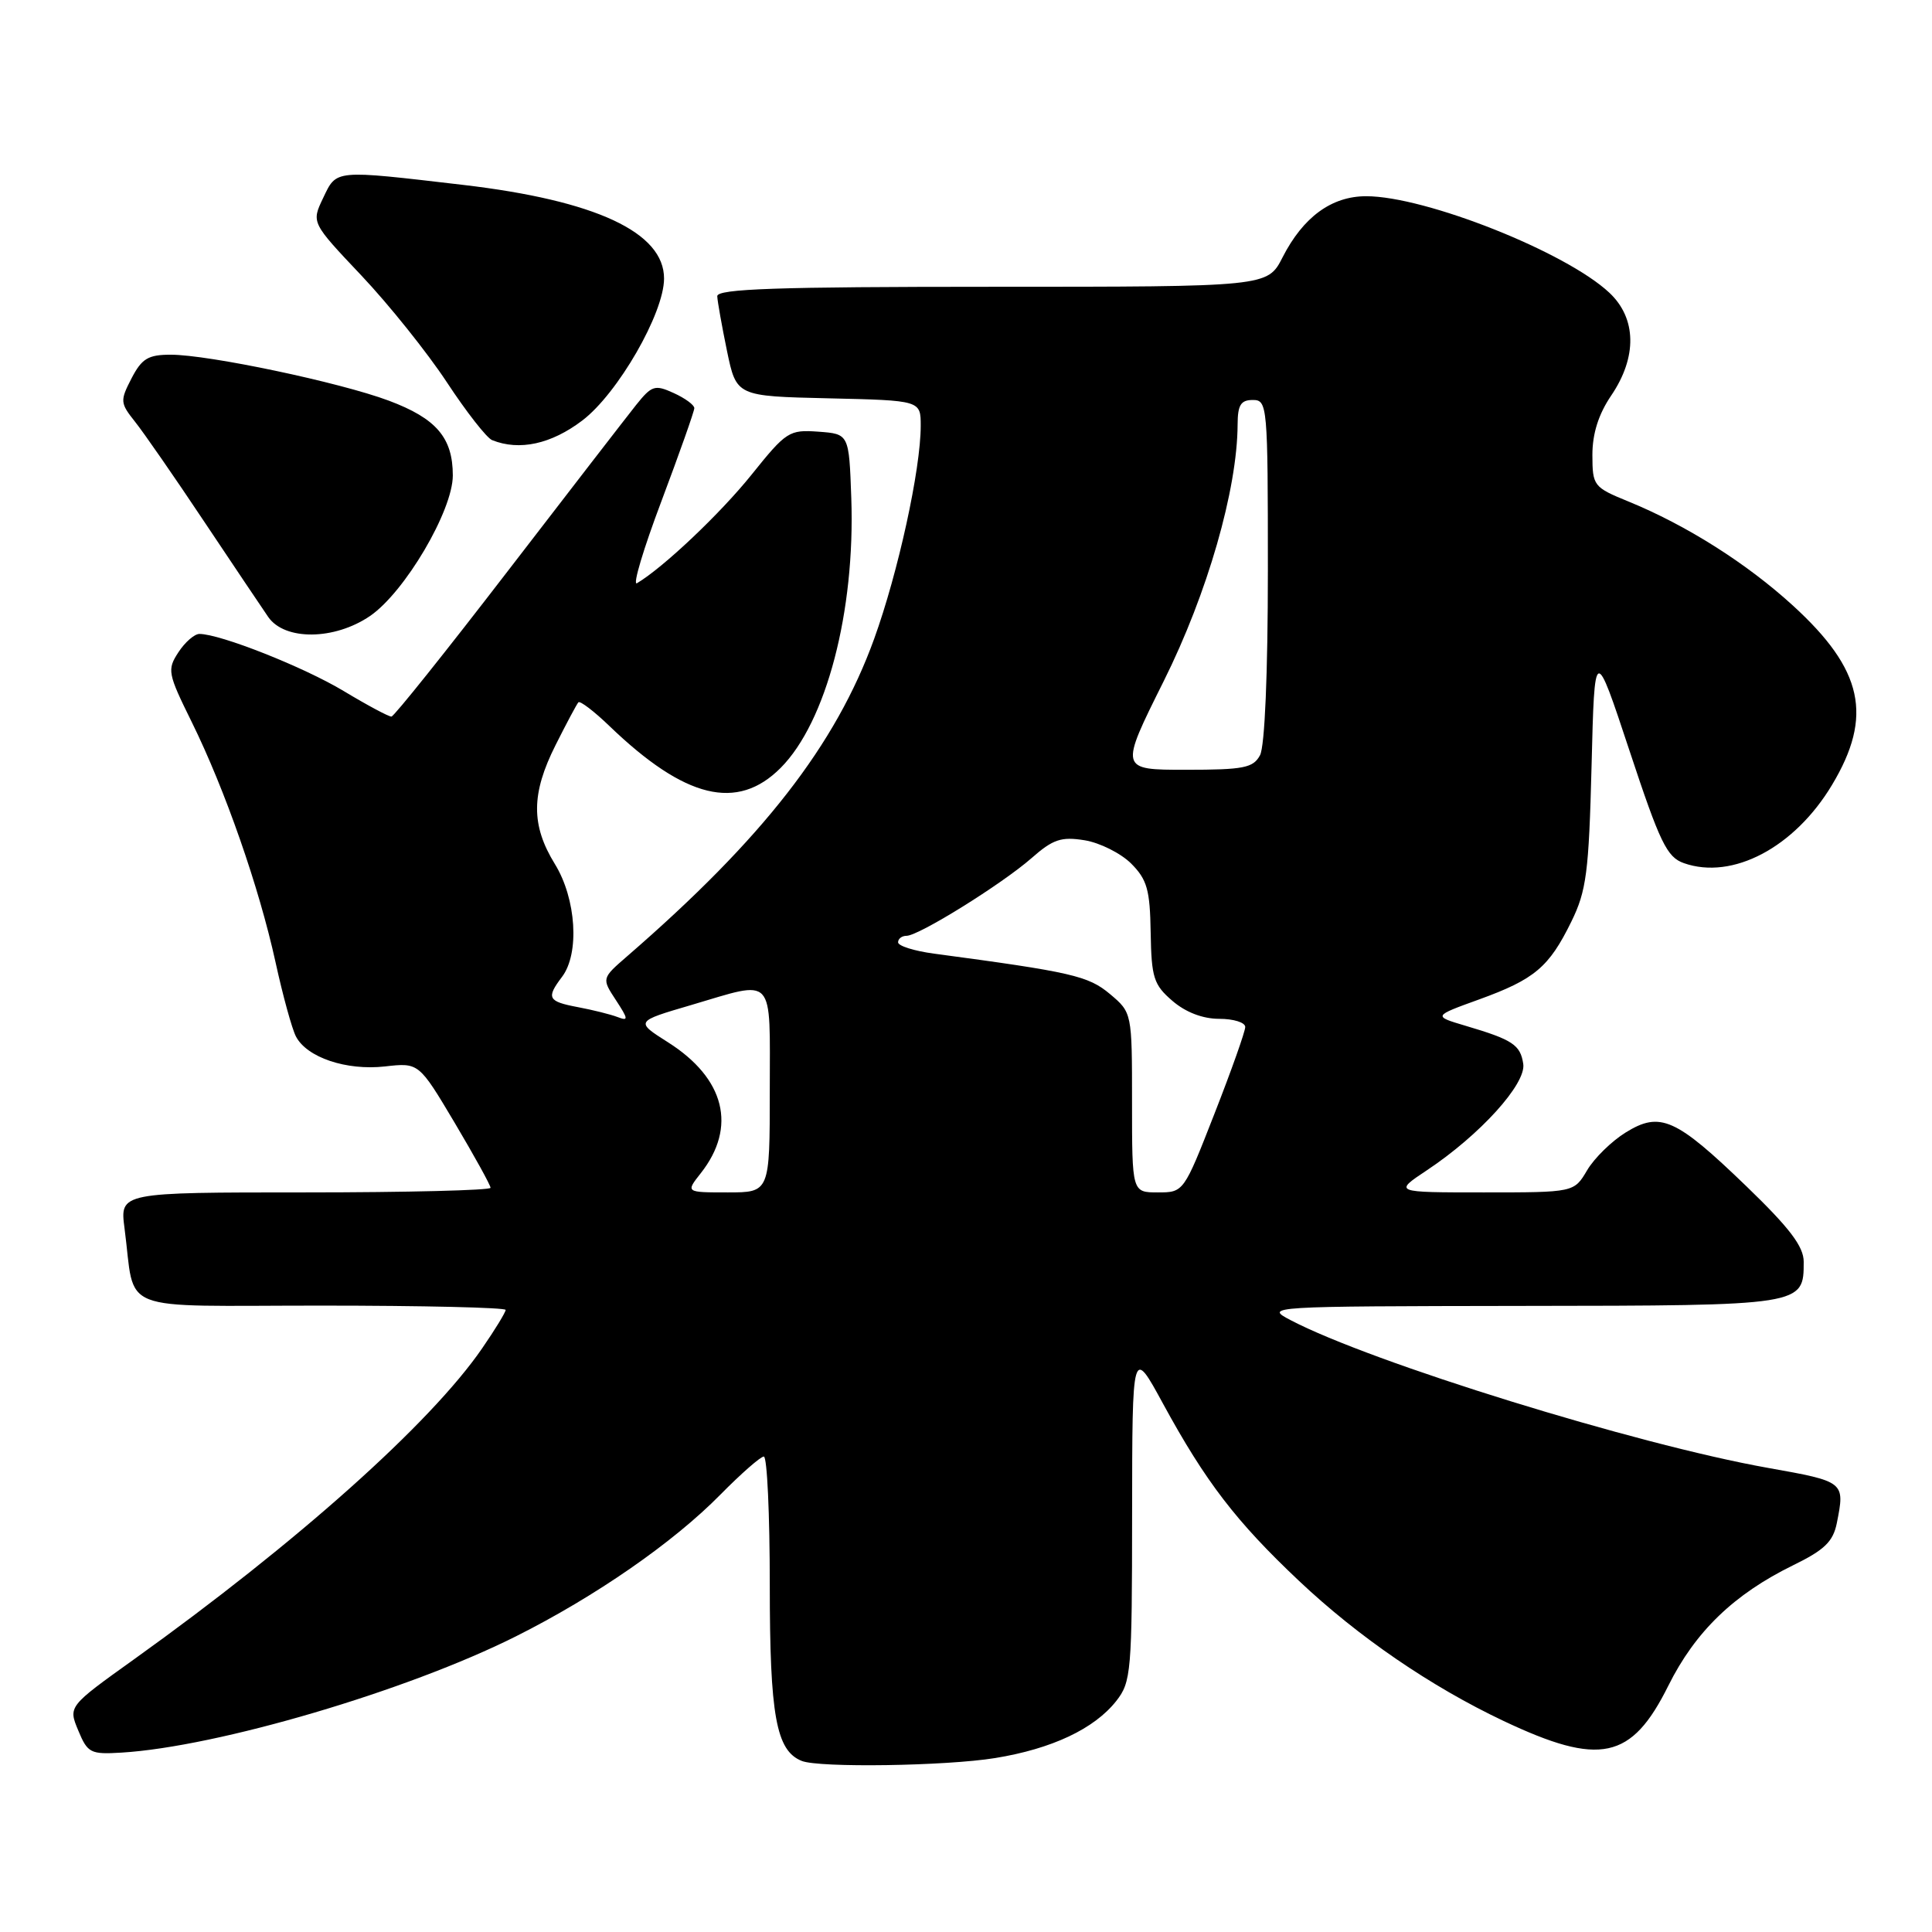 <?xml version="1.0" encoding="UTF-8" standalone="no"?>
<!DOCTYPE svg PUBLIC "-//W3C//DTD SVG 1.1//EN" "http://www.w3.org/Graphics/SVG/1.1/DTD/svg11.dtd" >
<svg xmlns="http://www.w3.org/2000/svg" xmlns:xlink="http://www.w3.org/1999/xlink" version="1.1" viewBox="0 0 256 256">
 <g >
 <path fill="currentColor"
d=" M 131.87 232.95 C 139.38 231.73 145.00 229.08 147.91 225.39 C 149.89 222.87 150.00 221.54 150.01 200.62 C 150.03 178.50 150.03 178.50 154.11 186.00 C 159.75 196.35 163.80 201.62 172.12 209.47 C 179.99 216.90 189.59 223.47 199.22 228.03 C 212.01 234.08 216.18 233.19 221.06 223.37 C 224.64 216.18 229.75 211.25 237.61 207.40 C 241.75 205.38 242.90 204.27 243.39 201.81 C 244.48 196.33 244.46 196.32 234.25 194.50 C 216.85 191.41 181.69 180.53 171.00 174.92 C 167.54 173.11 167.91 173.09 201.68 173.04 C 239.04 173.00 239.00 173.00 239.00 167.19 C 239.00 165.17 237.14 162.72 231.42 157.20 C 222.05 148.16 219.98 147.23 215.41 150.06 C 213.55 151.21 211.25 153.46 210.30 155.07 C 208.57 158.00 208.57 158.00 196.61 158.00 C 184.66 158.00 184.66 158.00 189.08 155.06 C 196.10 150.39 202.23 143.63 201.84 140.98 C 201.46 138.44 200.44 137.77 194.19 135.92 C 189.88 134.64 189.88 134.64 195.99 132.43 C 203.35 129.76 205.25 128.16 208.21 122.12 C 210.21 118.05 210.53 115.60 210.89 101.50 C 211.29 85.50 211.29 85.50 215.92 99.48 C 219.95 111.66 220.87 113.58 223.12 114.37 C 229.56 116.64 237.78 112.30 242.75 104.01 C 248.22 94.89 246.88 88.74 237.57 80.24 C 231.45 74.65 223.46 69.59 215.75 66.44 C 211.15 64.56 211.01 64.37 211.00 60.29 C 211.00 57.45 211.81 54.89 213.50 52.40 C 216.95 47.31 216.86 42.18 213.25 38.79 C 207.50 33.39 188.87 26.00 181.03 26.00 C 176.44 26.00 172.68 28.75 169.95 34.09 C 167.96 38.00 167.96 38.00 131.48 38.00 C 102.94 38.00 95.01 38.27 95.04 39.25 C 95.07 39.94 95.65 43.20 96.33 46.50 C 97.58 52.50 97.58 52.50 109.79 52.78 C 122.00 53.06 122.00 53.06 122.00 56.42 C 122.00 62.19 119.01 75.86 115.83 84.65 C 110.74 98.72 101.09 111.12 83.11 126.70 C 79.72 129.64 79.72 129.64 81.61 132.52 C 83.27 135.06 83.30 135.33 81.82 134.76 C 80.90 134.41 78.54 133.82 76.57 133.45 C 72.59 132.70 72.35 132.24 74.47 129.44 C 76.82 126.34 76.36 119.10 73.53 114.50 C 70.35 109.34 70.37 105.18 73.62 98.72 C 75.06 95.85 76.42 93.30 76.64 93.06 C 76.86 92.83 78.72 94.24 80.77 96.22 C 90.77 105.83 97.69 107.52 103.44 101.75 C 109.49 95.68 113.33 81.00 112.80 66.00 C 112.50 57.50 112.50 57.50 108.44 57.20 C 104.57 56.92 104.18 57.17 99.60 62.88 C 95.45 68.05 87.89 75.21 84.40 77.28 C 83.79 77.64 85.25 72.74 87.65 66.39 C 90.04 60.03 92.00 54.49 92.00 54.08 C 92.00 53.66 90.77 52.76 89.27 52.08 C 86.77 50.94 86.36 51.07 84.28 53.67 C 83.04 55.23 75.38 65.14 67.26 75.70 C 59.14 86.26 52.22 94.92 51.87 94.95 C 51.53 94.98 48.67 93.45 45.53 91.56 C 40.24 88.38 29.18 84.00 26.42 84.00 C 25.77 84.00 24.51 85.09 23.64 86.43 C 22.13 88.74 22.22 89.22 25.41 95.68 C 29.82 104.63 34.33 117.55 36.51 127.50 C 37.47 131.90 38.69 136.33 39.21 137.33 C 40.65 140.12 45.89 141.88 51.00 141.31 C 55.50 140.80 55.50 140.80 60.25 148.78 C 62.86 153.18 65.00 157.05 65.00 157.39 C 65.00 157.72 53.95 158.00 40.44 158.00 C 15.88 158.00 15.88 158.00 16.50 162.75 C 18.01 174.19 14.98 173.00 42.58 173.00 C 56.01 173.00 67.00 173.26 67.00 173.57 C 67.00 173.88 65.60 176.18 63.88 178.67 C 57.06 188.59 39.37 204.39 17.77 219.86 C 9.04 226.11 9.04 226.11 10.37 229.30 C 11.61 232.29 11.99 232.48 16.10 232.23 C 28.82 231.46 53.93 224.06 68.35 216.83 C 78.88 211.55 89.22 204.39 95.46 198.04 C 98.19 195.27 100.78 193.00 101.21 193.00 C 101.65 193.00 102.00 200.67 102.00 210.05 C 102.00 227.34 102.84 231.97 106.23 233.33 C 108.53 234.26 125.37 234.01 131.87 232.95 Z  M 49.02 81.63 C 53.62 78.49 60.00 67.67 60.00 63.00 C 60.00 58.00 57.82 55.45 51.52 53.09 C 45.02 50.66 27.65 47.00 22.62 47.00 C 19.63 47.00 18.79 47.51 17.43 50.13 C 15.89 53.11 15.92 53.40 17.89 55.88 C 19.04 57.32 23.13 63.22 26.98 69.00 C 30.84 74.78 34.69 80.51 35.54 81.75 C 37.72 84.90 44.30 84.84 49.02 81.63 Z  M 77.17 55.71 C 81.86 52.14 87.98 41.52 87.99 36.92 C 88.01 30.79 78.94 26.56 61.37 24.50 C 44.15 22.49 44.63 22.44 42.81 26.25 C 41.26 29.50 41.26 29.50 47.88 36.50 C 51.52 40.35 56.62 46.72 59.21 50.65 C 61.80 54.59 64.50 58.04 65.21 58.32 C 68.82 59.77 73.04 58.85 77.17 55.71 Z  M 92.86 155.45 C 97.67 149.34 96.06 142.90 88.53 138.12 C 84.16 135.35 84.16 135.35 91.56 133.18 C 102.82 129.86 102.00 128.98 102.00 144.50 C 102.00 158.00 102.00 158.00 96.43 158.00 C 90.85 158.00 90.85 158.00 92.86 155.45 Z  M 150.00 146.09 C 150.00 134.18 150.00 134.18 147.07 131.71 C 144.21 129.31 142.01 128.80 123.75 126.36 C 121.14 126.01 119.00 125.34 119.00 124.86 C 119.00 124.39 119.50 124.00 120.12 124.00 C 121.74 124.00 132.74 117.16 136.68 113.71 C 139.53 111.20 140.62 110.84 143.72 111.34 C 145.74 111.67 148.51 113.06 149.88 114.42 C 152.00 116.55 152.38 117.89 152.47 123.58 C 152.57 129.55 152.87 130.49 155.35 132.62 C 157.10 134.13 159.37 135.00 161.56 135.00 C 163.45 135.00 165.00 135.48 165.00 136.08 C 165.00 136.67 163.17 141.84 160.92 147.58 C 156.85 157.99 156.84 158.00 153.42 158.00 C 150.00 158.00 150.00 158.00 150.00 146.09 Z  M 154.20 90.25 C 159.99 78.64 163.95 64.87 163.99 56.25 C 164.00 53.67 164.41 53.00 166.00 53.00 C 167.94 53.00 168.00 53.67 168.00 75.57 C 168.00 89.21 167.59 98.90 166.96 100.07 C 166.06 101.75 164.81 102.00 157.13 102.00 C 148.34 102.00 148.34 102.00 154.20 90.25 Z "/>
</g>
</svg>
